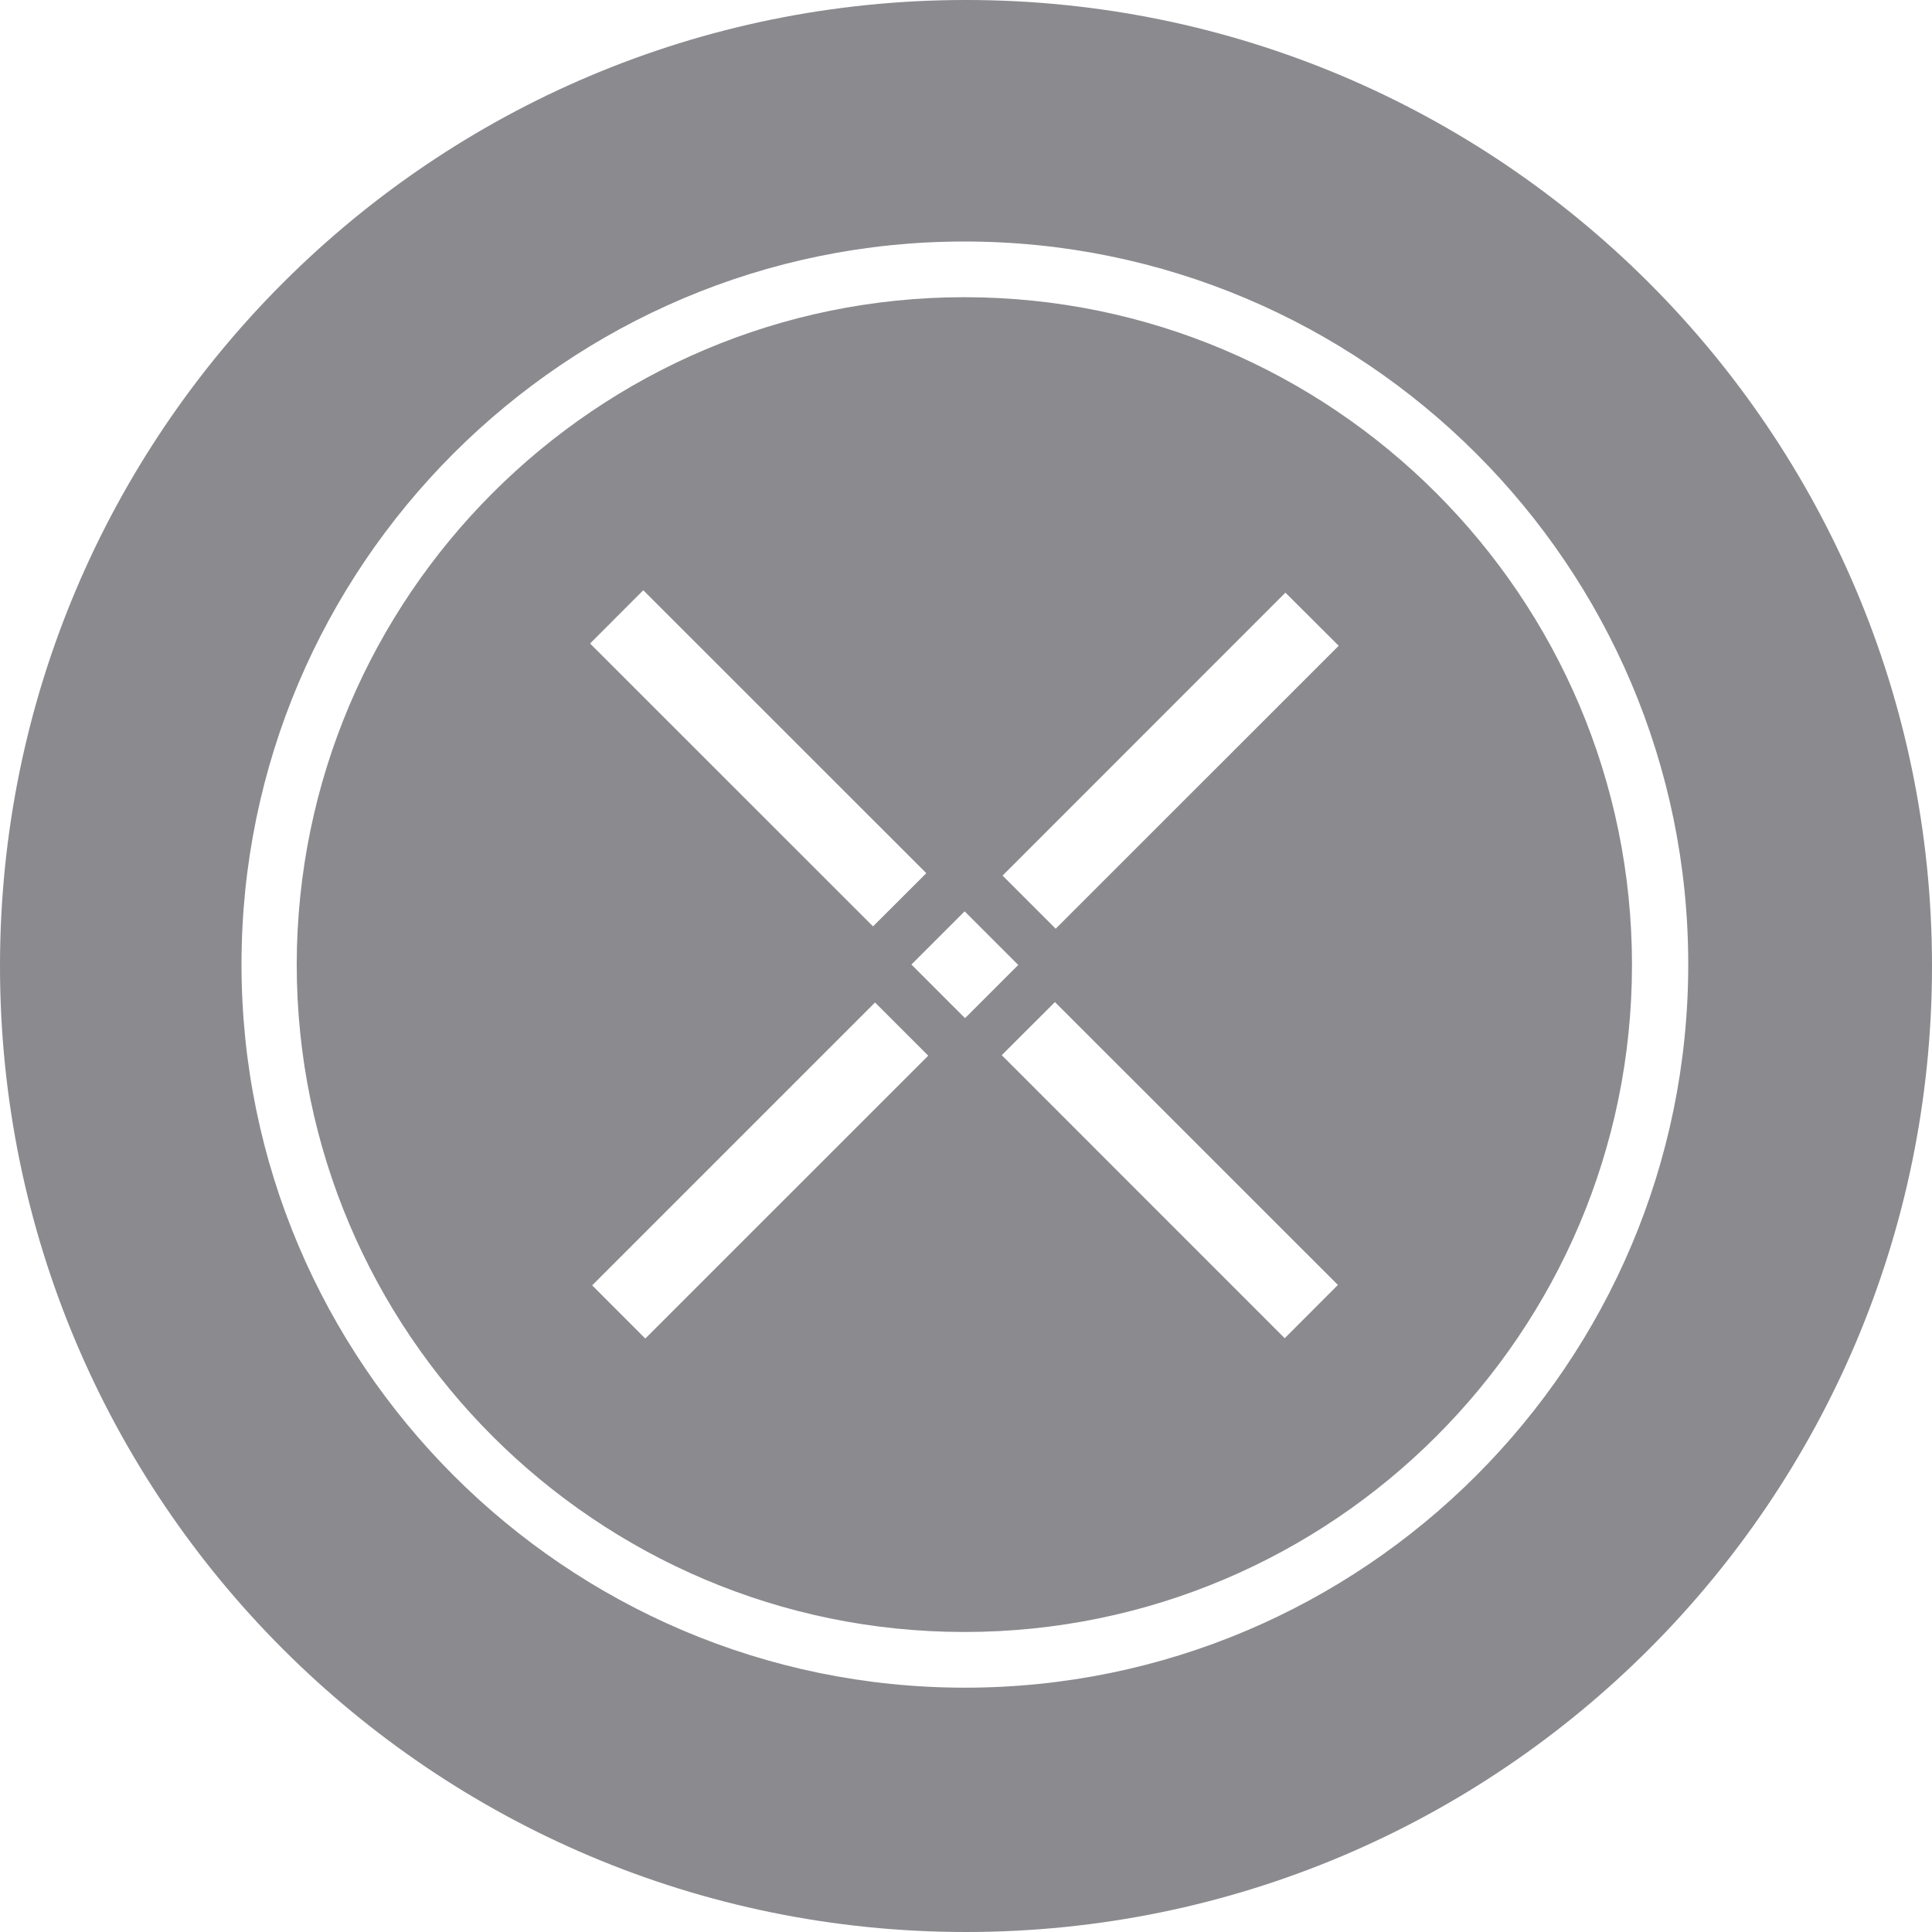 <?xml version="1.0" encoding="UTF-8"?>
<svg width="24px" height="24px" viewBox="0 0 24 24" version="1.1" xmlns="http://www.w3.org/2000/svg" xmlns:xlink="http://www.w3.org/1999/xlink">
    <!-- Generator: Sketch 53.2 (72643) - https://sketchapp.com -->
    <title>npxs</title>
    <desc>Created with Sketch.</desc>
    <g id="npxs" stroke="none" stroke-width="1" fill="none" fill-rule="evenodd">
        <g fill="#8A8A8F" fill-rule="nonzero" id="Shape">
            <path d="M12,24 C5.372,24 0,18.628 0,12 C0,5.372 5.372,0 12,0 C18.628,0 24,5.372 24,12 C24,18.628 18.628,24 12,24 Z M11.979,3 C7.029,3 3,7.029 3,11.979 C3,16.929 7.029,20.965 11.986,20.965 C16.943,20.965 20.972,16.936 20.972,11.979 C20.972,7.022 16.936,3 11.98,3 L11.979,3 Z M11.979,20.273 C7.41,20.273 3.686,16.555 3.686,11.979 C3.693,7.41 7.41,3.692 11.979,3.692 C16.549,3.692 20.273,7.41 20.273,11.986 C20.273,16.555 16.555,20.273 11.979,20.273 L11.979,20.273 Z M7.33,7.994 L10.845,11.508 L11.507,10.847 L7.991,7.332 L7.33,7.994 L7.33,7.994 Z M12.444,13.108 L15.959,16.624 L16.62,15.962 L13.105,12.448 L12.444,13.108 Z M11.322,11.982 L11.988,12.648 L12.649,11.987 L11.983,11.321 L11.322,11.982 Z M12.454,10.877 L13.114,11.537 L16.63,8.022 L15.968,7.362 L12.454,10.877 Z M7.356,15.967 L8.016,16.628 L11.531,13.114 L10.87,12.453 L7.356,15.967 Z"></path>
        </g>
    </g>
</svg>